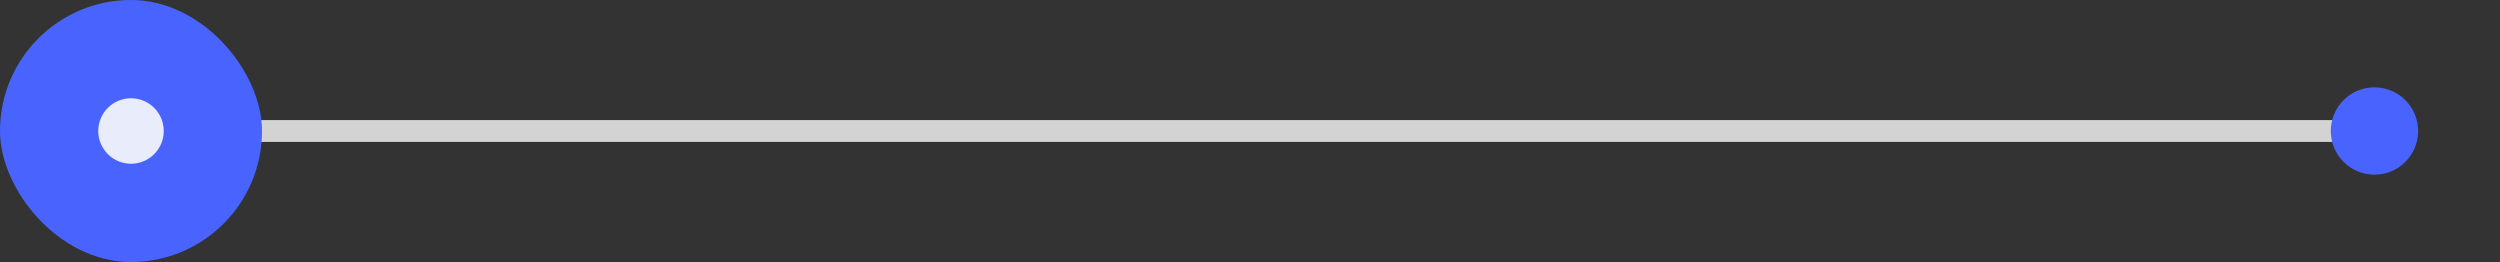 <svg width="229" height="24" viewBox="0 0 229 24" fill="none" xmlns="http://www.w3.org/2000/svg">
<rect x="0" y="0" width="229" height="24" fill="#333333" stroke="none"/>
<rect width="205" height="2" transform="translate(12 11)" fill="#FBFBFB" fill-opacity="0.8"/>
<rect width="10" height="2" transform="translate(12 11)" fill="url(#paint0_linear_4913_109314)"/>
<rect width="24" height="24" rx="12" fill="#4964FE"/>
<circle cx="12" cy="12" r="3" fill="#FBFBFB" fill-opacity="0.9"/>
<circle cx="217.5" cy="12" r="4" fill="#4964FE"/>
<defs>
<linearGradient id="paint0_linear_4913_109314" x1="-7.61615e-08" y1="0.978" x2="10" y2="0.978" gradientUnits="userSpaceOnUse">
<stop stop-color="#40BAFF"/>
<stop offset="0.357" stop-color="#687FFF"/>
<stop offset="0.701" stop-color="#A953FF"/>
<stop offset="1" stop-color="#FB25FF"/>
</linearGradient>
</defs>
</svg>
